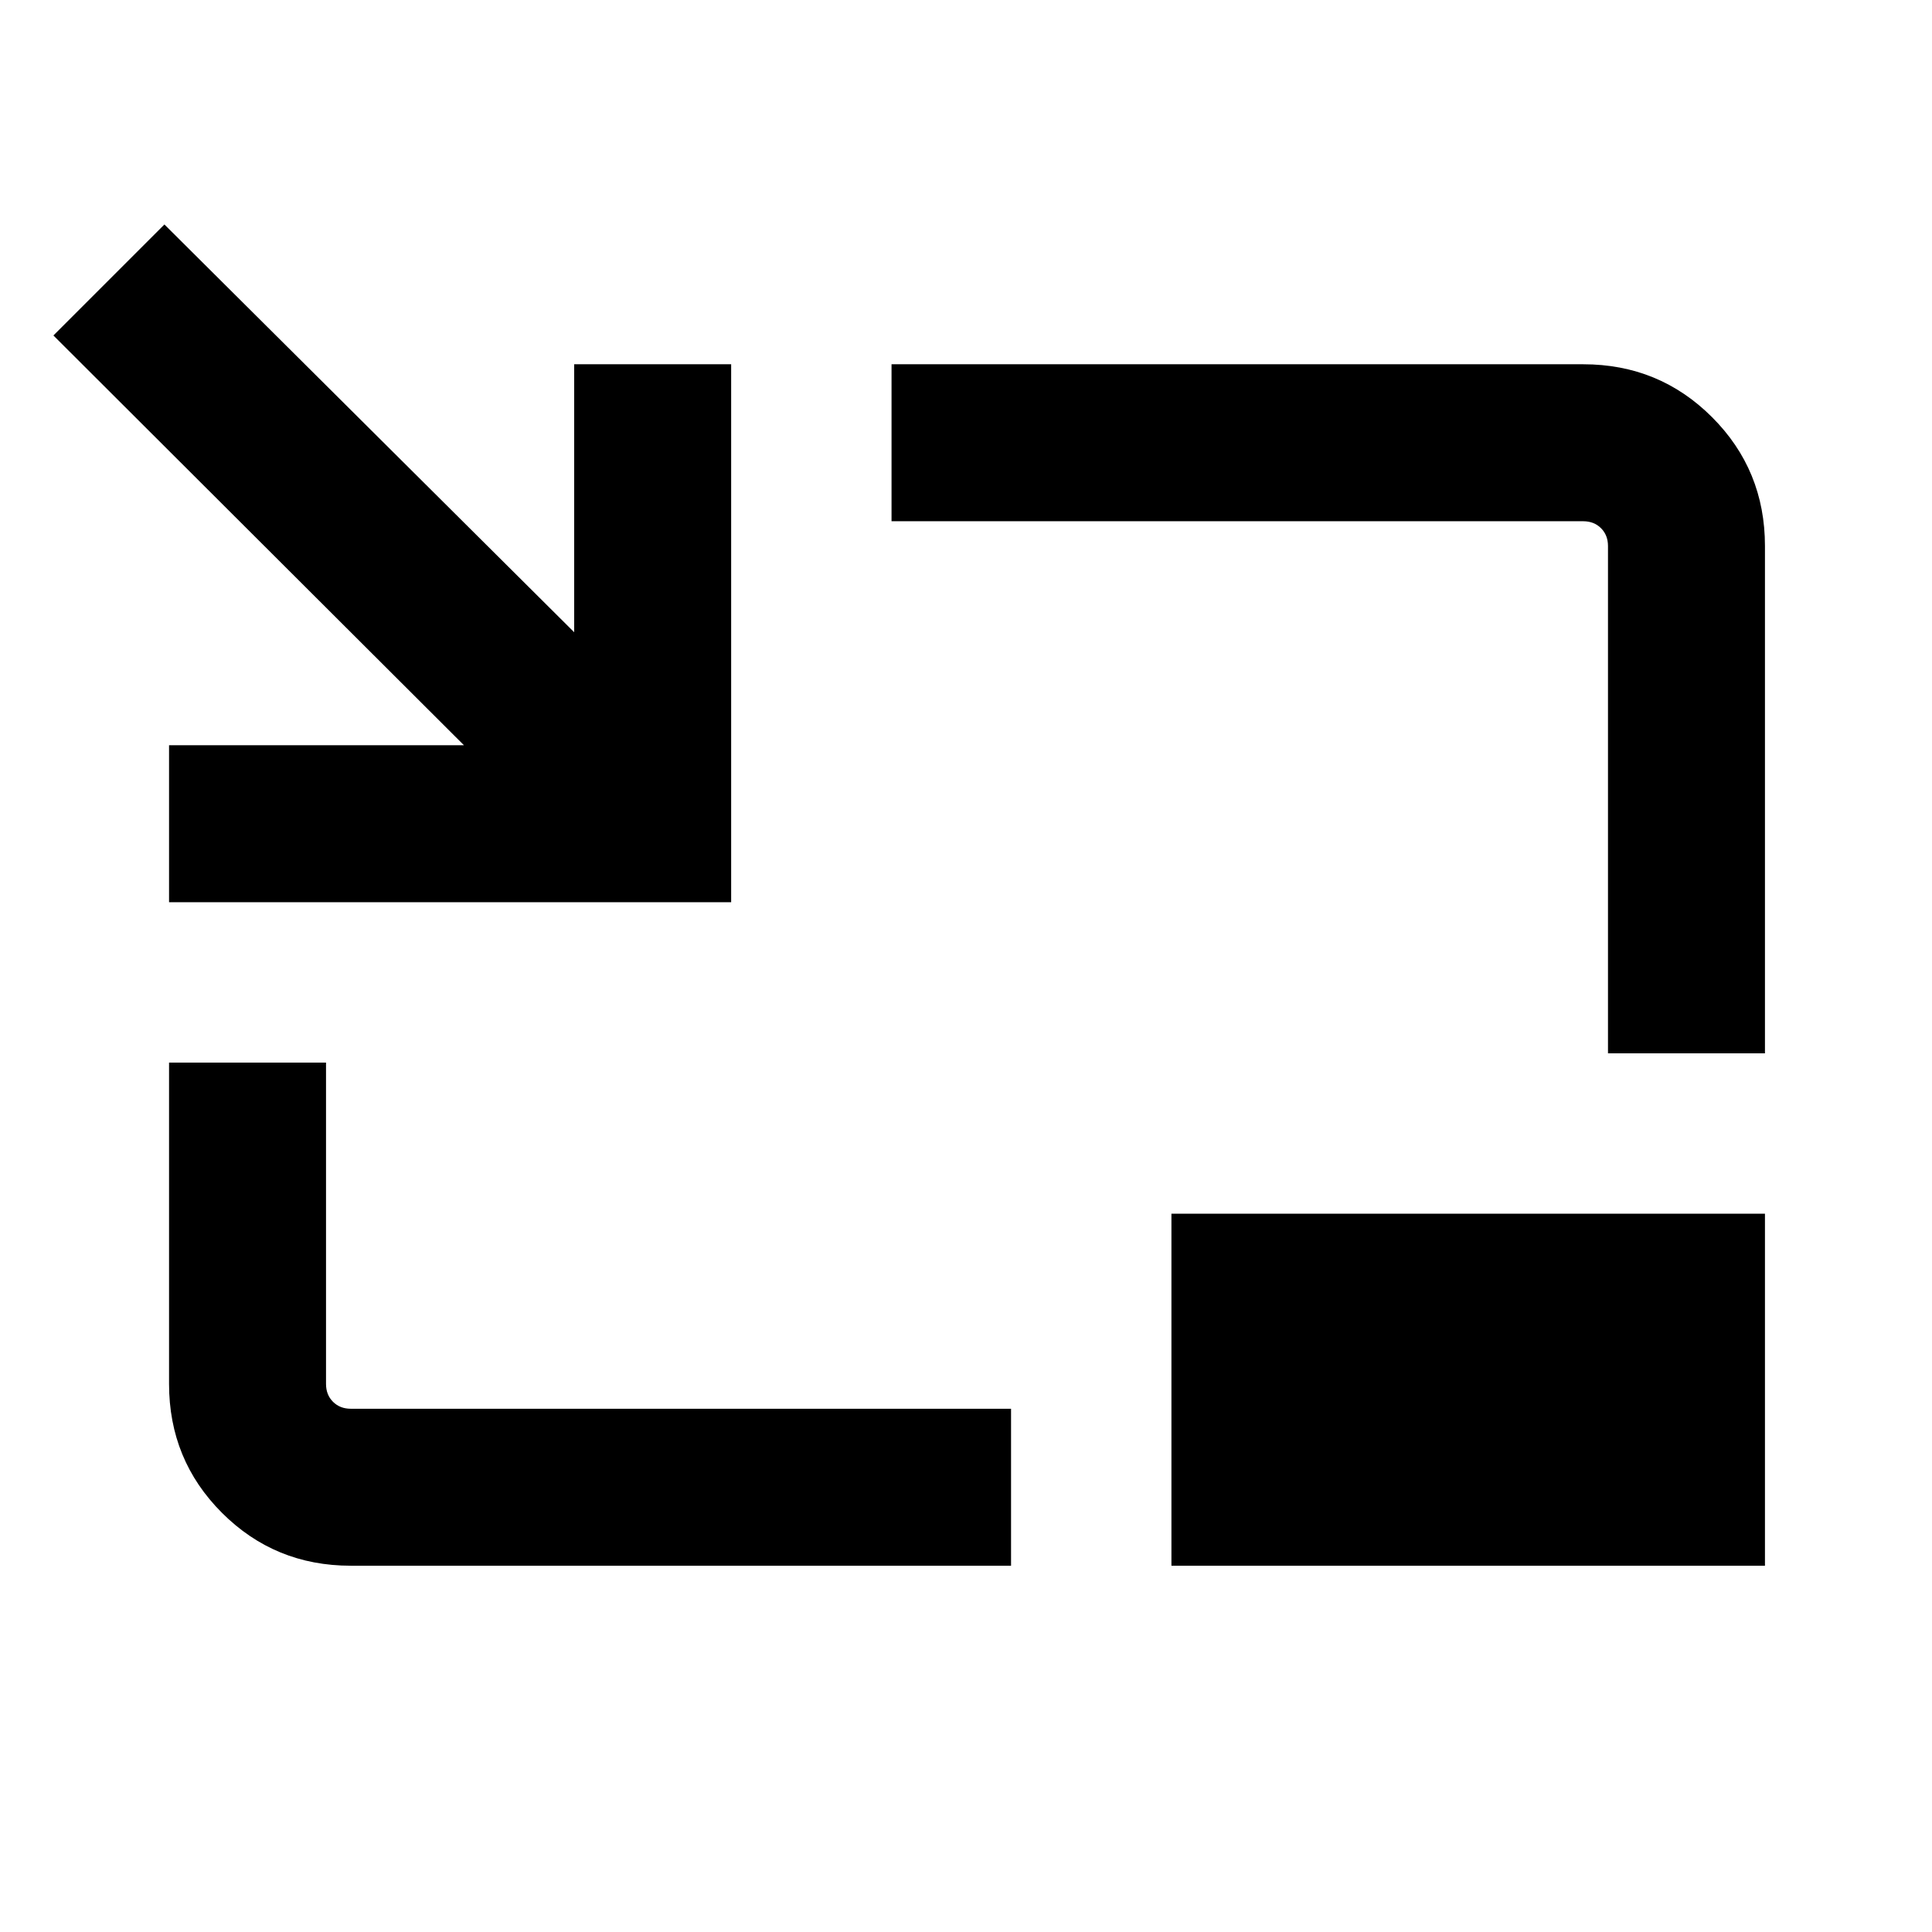 <svg xmlns="http://www.w3.org/2000/svg" height="20" viewBox="0 -960 960 960" width="20"><path d="M84.001-511.693v-77.998H230.54L26.539-793.309l55.152-55.152L285.31-645.844v-133.155h77.998v267.306H84.001Zm90.308 329.692q-37.733 0-64.02-26.288-26.288-26.287-26.288-64.02V-432H162v159.691q0 5.385 3.462 8.847 3.462 3.462 8.847 3.462h328.075v77.999H174.309ZM799-436.616v-252.075q0-5.385-3.462-8.847-3.462-3.462-8.847-3.462H443v-77.999h343.691q37.733 0 64.02 26.288 26.288 26.287 26.288 64.02v252.075H799ZM582.077-182.001v-174.922h294.922v174.922H582.077Z"/></svg>